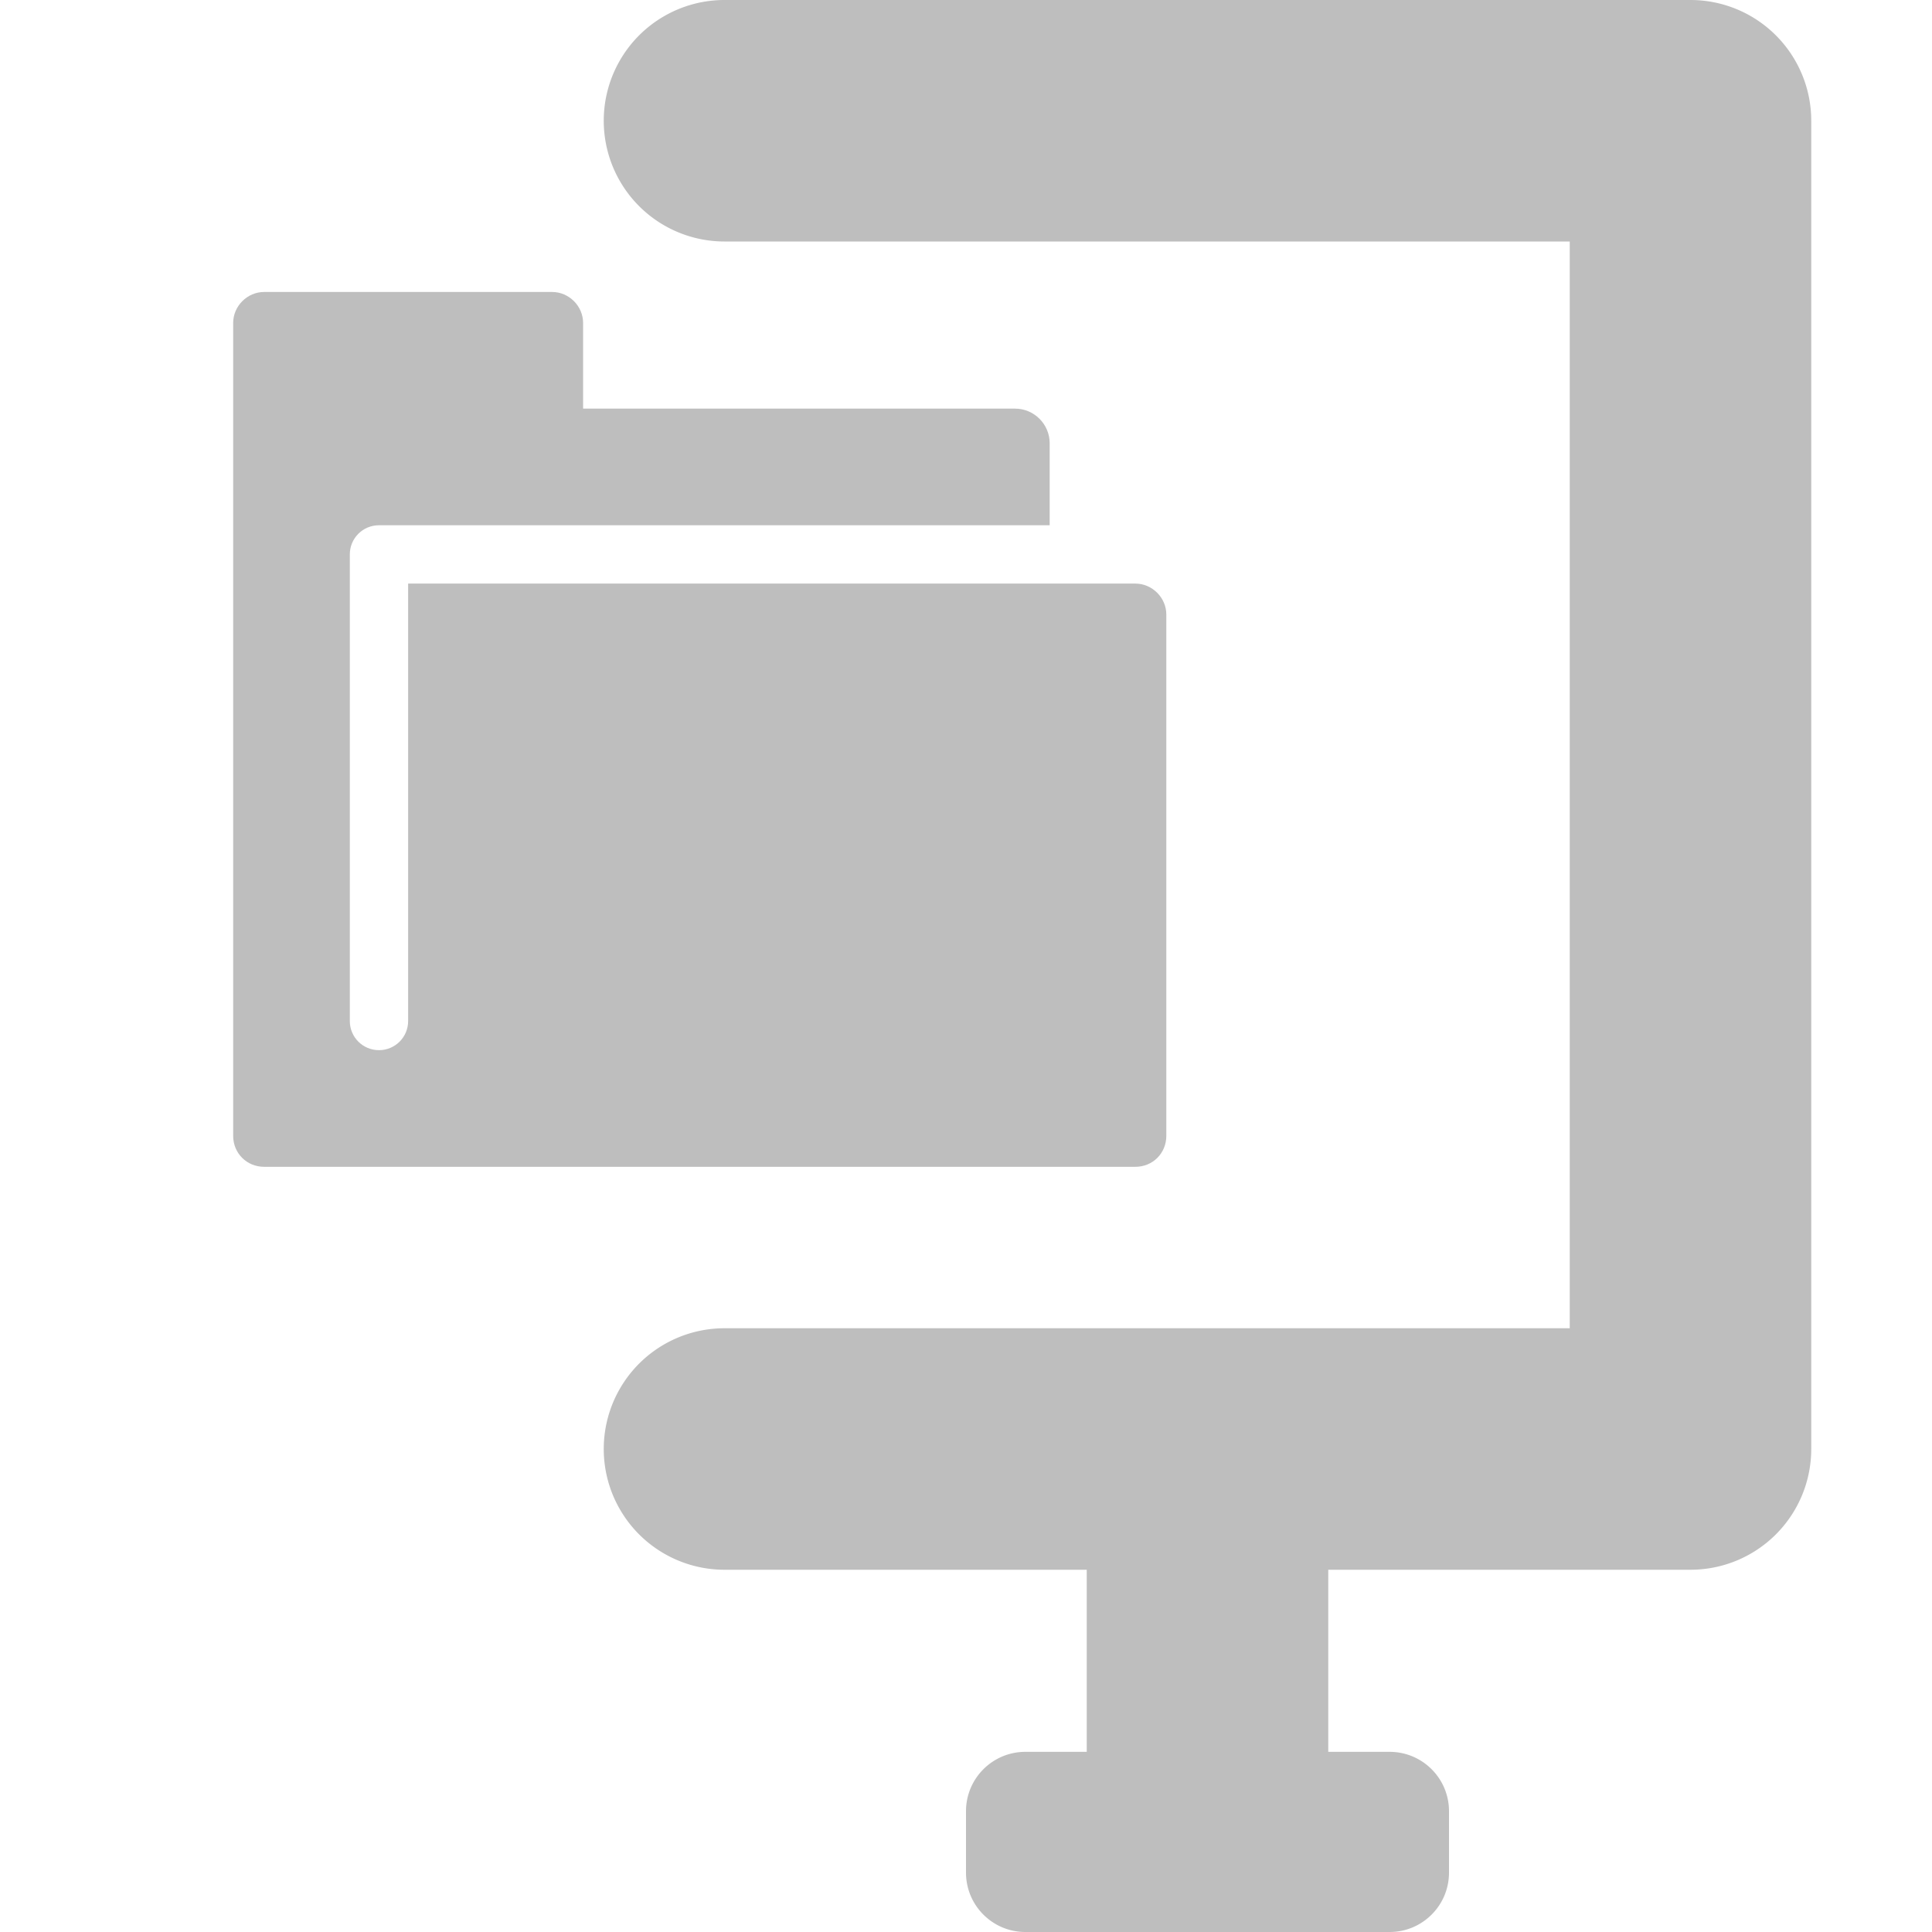 <svg height="16" width="16" xmlns="http://www.w3.org/2000/svg"><g fill="#bebebe" transform="translate(-321 -647)"><path d="m6 0a1 1 0 1 0 0 2h7v9h-7a1 1 0 1 0 0 2h3v1.508h-.508c-.272 0-.492.22-.492.492v.508c0 .272.22.492.492.492h3.016c.272 0 .492-.22.492-.492v-.508c0-.272-.22-.492-.492-.492h-.508v-1.508h3a1 1 0 0 0 1-1v-11a1 1 0 0 0 -1-1z" fill-rule="evenodd" transform="translate(321 647)"/><path d="m208.531 997c-.289 0-.531.242-.531.531v13.938c0 .298.233.531.531.531h14.938c.299 0 .531-.233.531-.531v-8.938c0-.289-.242-.531-.531-.531h-12.469v7.5c0 .277-.223.5-.5.5s-.5-.223-.5-.5v-8c0-.277.223-.5.5-.5h2.969 8.531v-1.406c0-.327-.267-.594-.594-.594h-7.406v-1.469c0-.289-.242-.531-.531-.531z" transform="matrix(.483 0 0 .483 222.467 167.867)"/></g></svg>